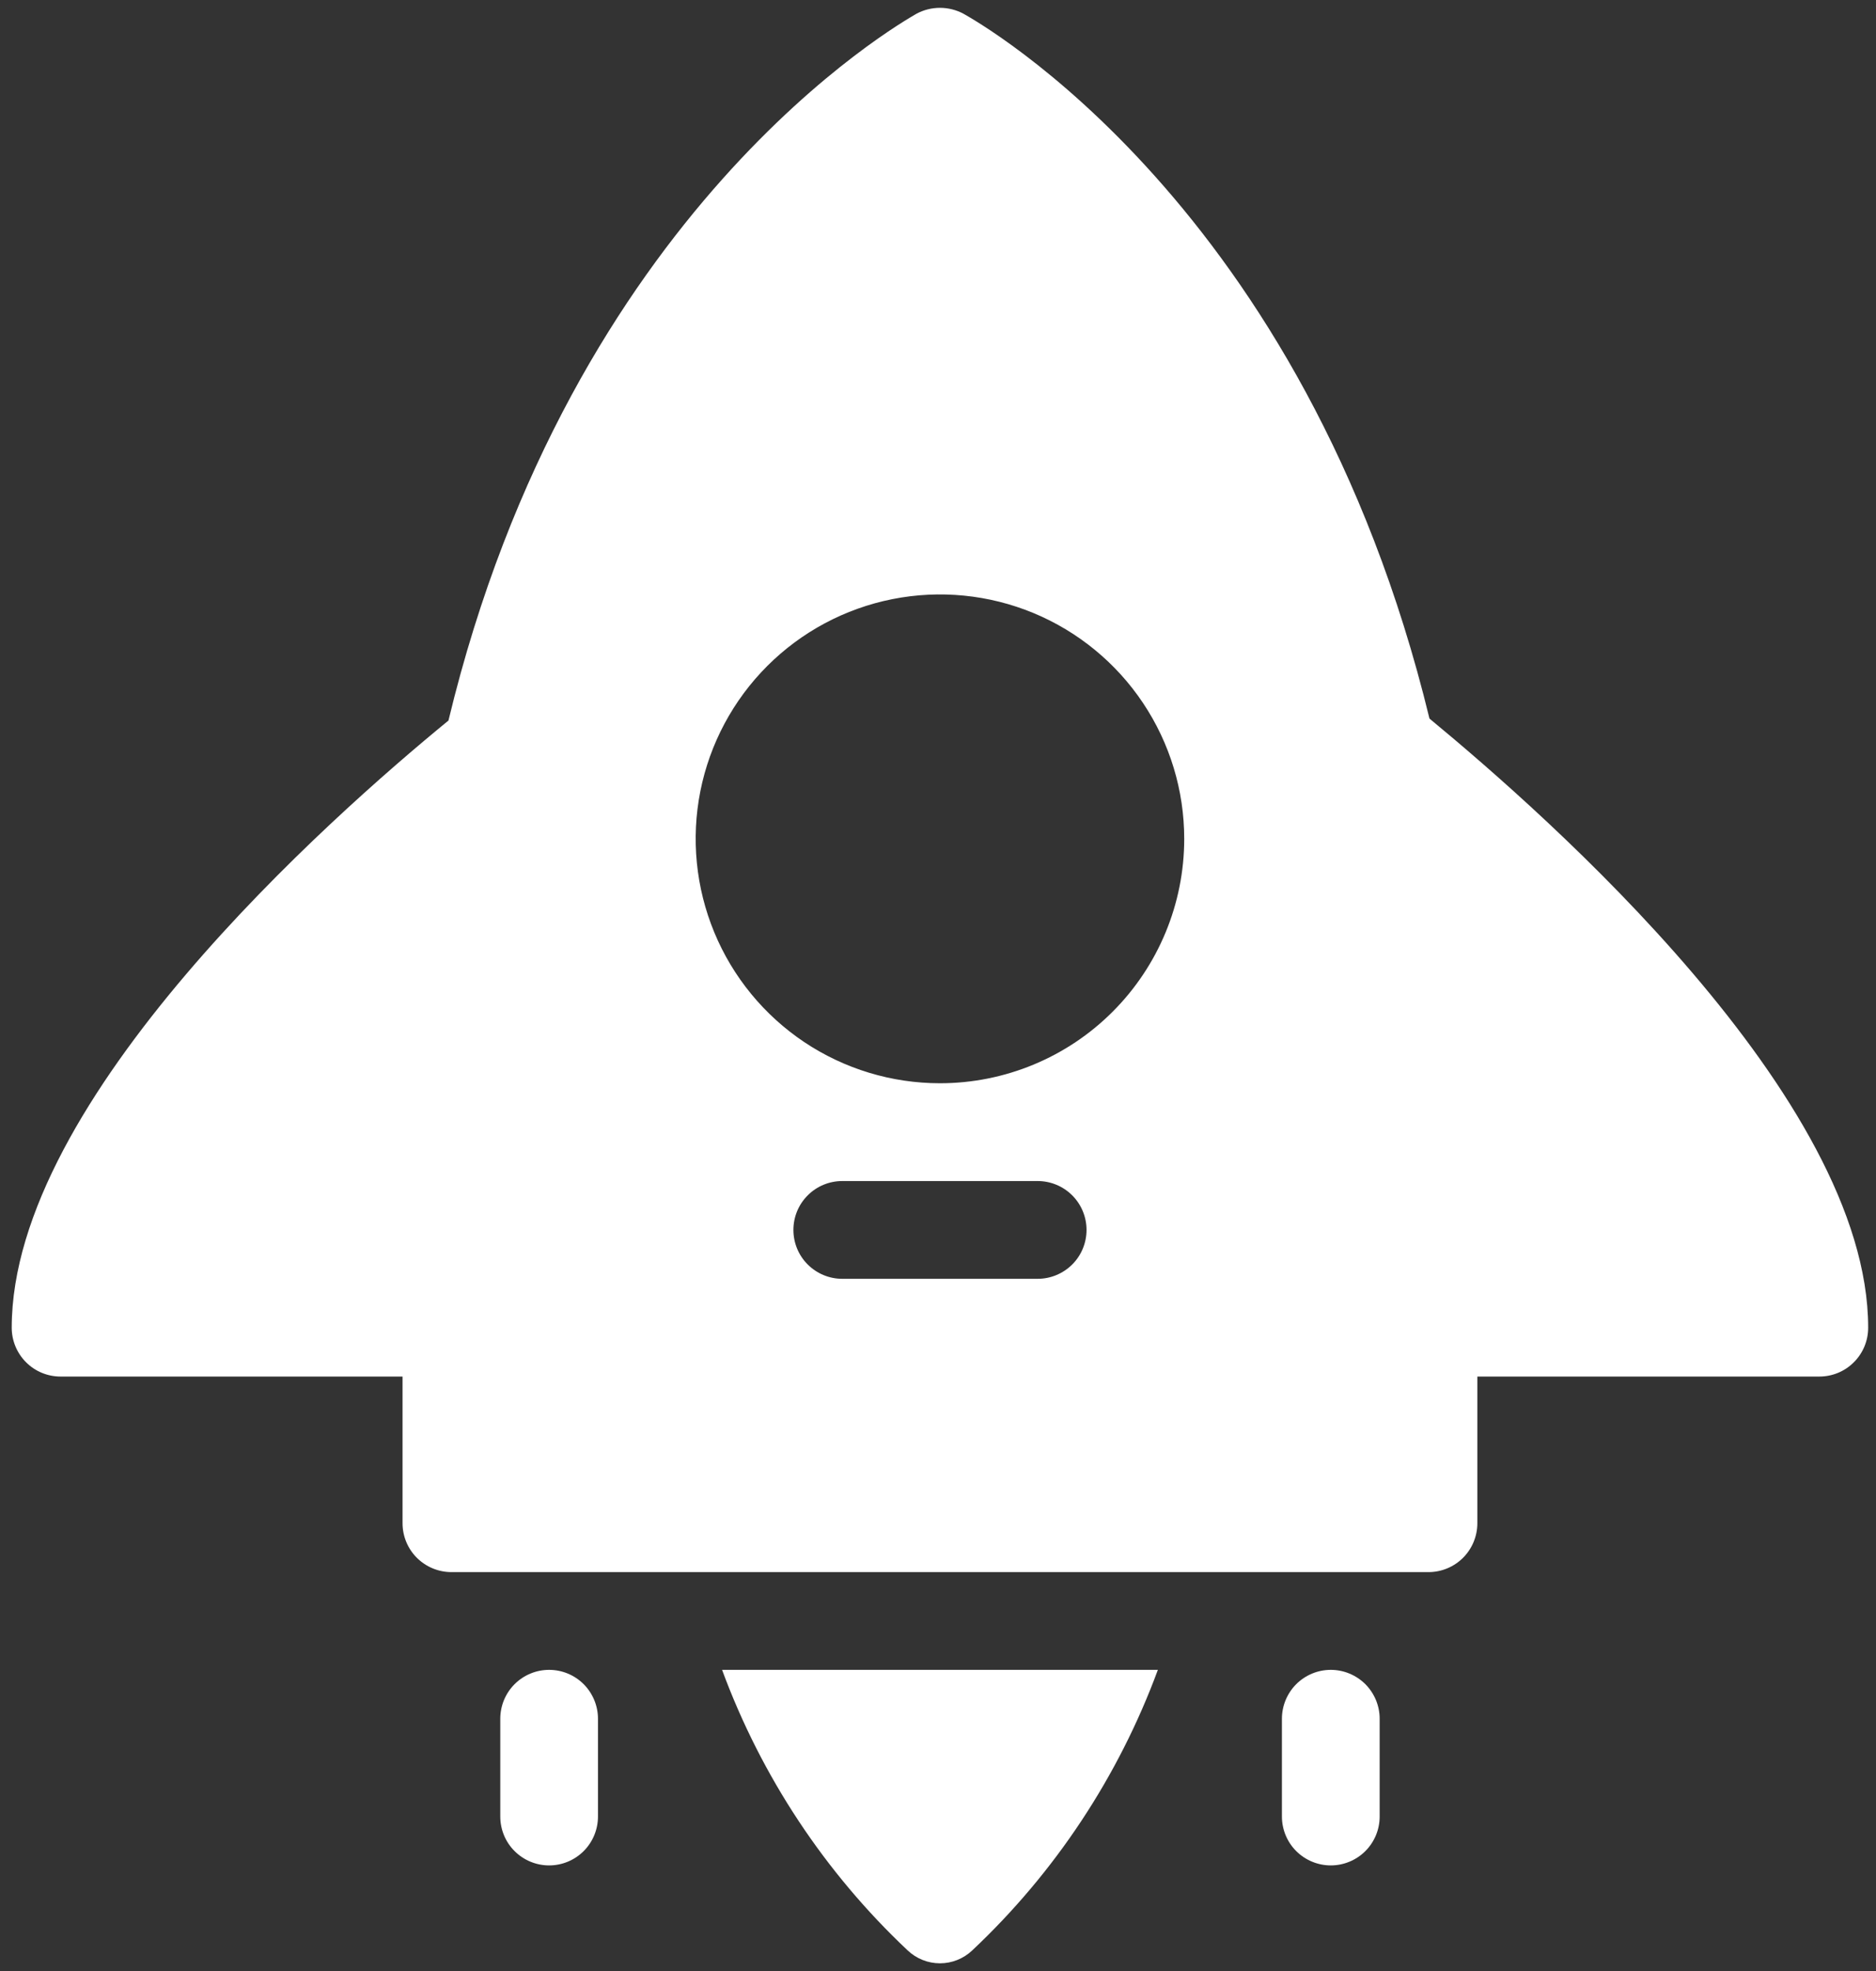 <svg width="40" height="42" viewBox="0 0 40 42" fill="none" xmlns="http://www.w3.org/2000/svg">
<rect x="0" y="0" width="40" height="42" fill="#333333" stroke="none"/>
<path d="M30.479 15.312C27.812 4.333 20.833 0.458 20.542 0.292C20.388 0.21 20.216 0.167 20.042 0.167C19.867 0.167 19.696 0.21 19.542 0.292C19.188 0.5 12.188 4.458 9.562 15.354C7.042 17.417 0.25 23.417 0.25 28.292C0.25 28.568 0.36 28.833 0.555 29.028C0.75 29.224 1.015 29.333 1.292 29.333H8.583V32.458C8.583 32.735 8.693 33 8.888 33.195C9.084 33.39 9.349 33.5 9.625 33.5H30.458C30.735 33.5 31 33.39 31.195 33.195C31.39 33 31.5 32.735 31.5 32.458V29.333H38.792C39.068 29.333 39.333 29.224 39.528 29.028C39.724 28.833 39.833 28.568 39.833 28.292C39.833 23.396 32.979 17.375 30.479 15.312ZM22.125 27.25H17.958C17.682 27.25 17.417 27.14 17.222 26.945C17.026 26.75 16.917 26.485 16.917 26.208C16.917 25.932 17.026 25.667 17.222 25.472C17.417 25.276 17.682 25.167 17.958 25.167H22.125C22.401 25.167 22.666 25.276 22.862 25.472C23.057 25.667 23.167 25.932 23.167 26.208C23.167 26.485 23.057 26.75 22.862 26.945C22.666 27.14 22.401 27.25 22.125 27.25ZM20.042 23.083C19.012 23.083 18.005 22.778 17.148 22.206C16.292 21.633 15.624 20.82 15.23 19.868C14.836 18.916 14.732 17.869 14.933 16.859C15.134 15.849 15.63 14.921 16.359 14.192C17.087 13.464 18.015 12.968 19.026 12.767C20.036 12.566 21.083 12.669 22.035 13.063C22.986 13.457 23.8 14.125 24.372 14.981C24.945 15.838 25.25 16.845 25.25 17.875C25.25 19.256 24.701 20.581 23.724 21.558C22.748 22.535 21.423 23.083 20.042 23.083ZM28.375 35.583C28.099 35.583 27.834 35.693 27.638 35.888C27.443 36.084 27.333 36.349 27.333 36.625V38.708C27.333 38.985 27.443 39.25 27.638 39.445C27.834 39.64 28.099 39.75 28.375 39.75C28.651 39.75 28.916 39.64 29.112 39.445C29.307 39.25 29.417 38.985 29.417 38.708V36.625C29.417 36.349 29.307 36.084 29.112 35.888C28.916 35.693 28.651 35.583 28.375 35.583ZM11.708 35.583C11.432 35.583 11.167 35.693 10.972 35.888C10.776 36.084 10.667 36.349 10.667 36.625V38.708C10.667 38.985 10.776 39.25 10.972 39.445C11.167 39.64 11.432 39.75 11.708 39.75C11.985 39.75 12.25 39.64 12.445 39.445C12.64 39.25 12.75 38.985 12.75 38.708V36.625C12.75 36.349 12.64 36.084 12.445 35.888C12.25 35.693 11.985 35.583 11.708 35.583ZM19.354 41.562C19.54 41.738 19.786 41.836 20.042 41.836C20.297 41.836 20.543 41.738 20.729 41.562C22.494 39.903 23.849 37.856 24.688 35.583H15.396C16.235 37.856 17.59 39.903 19.354 41.562Z" fill="white"/>
</svg>
